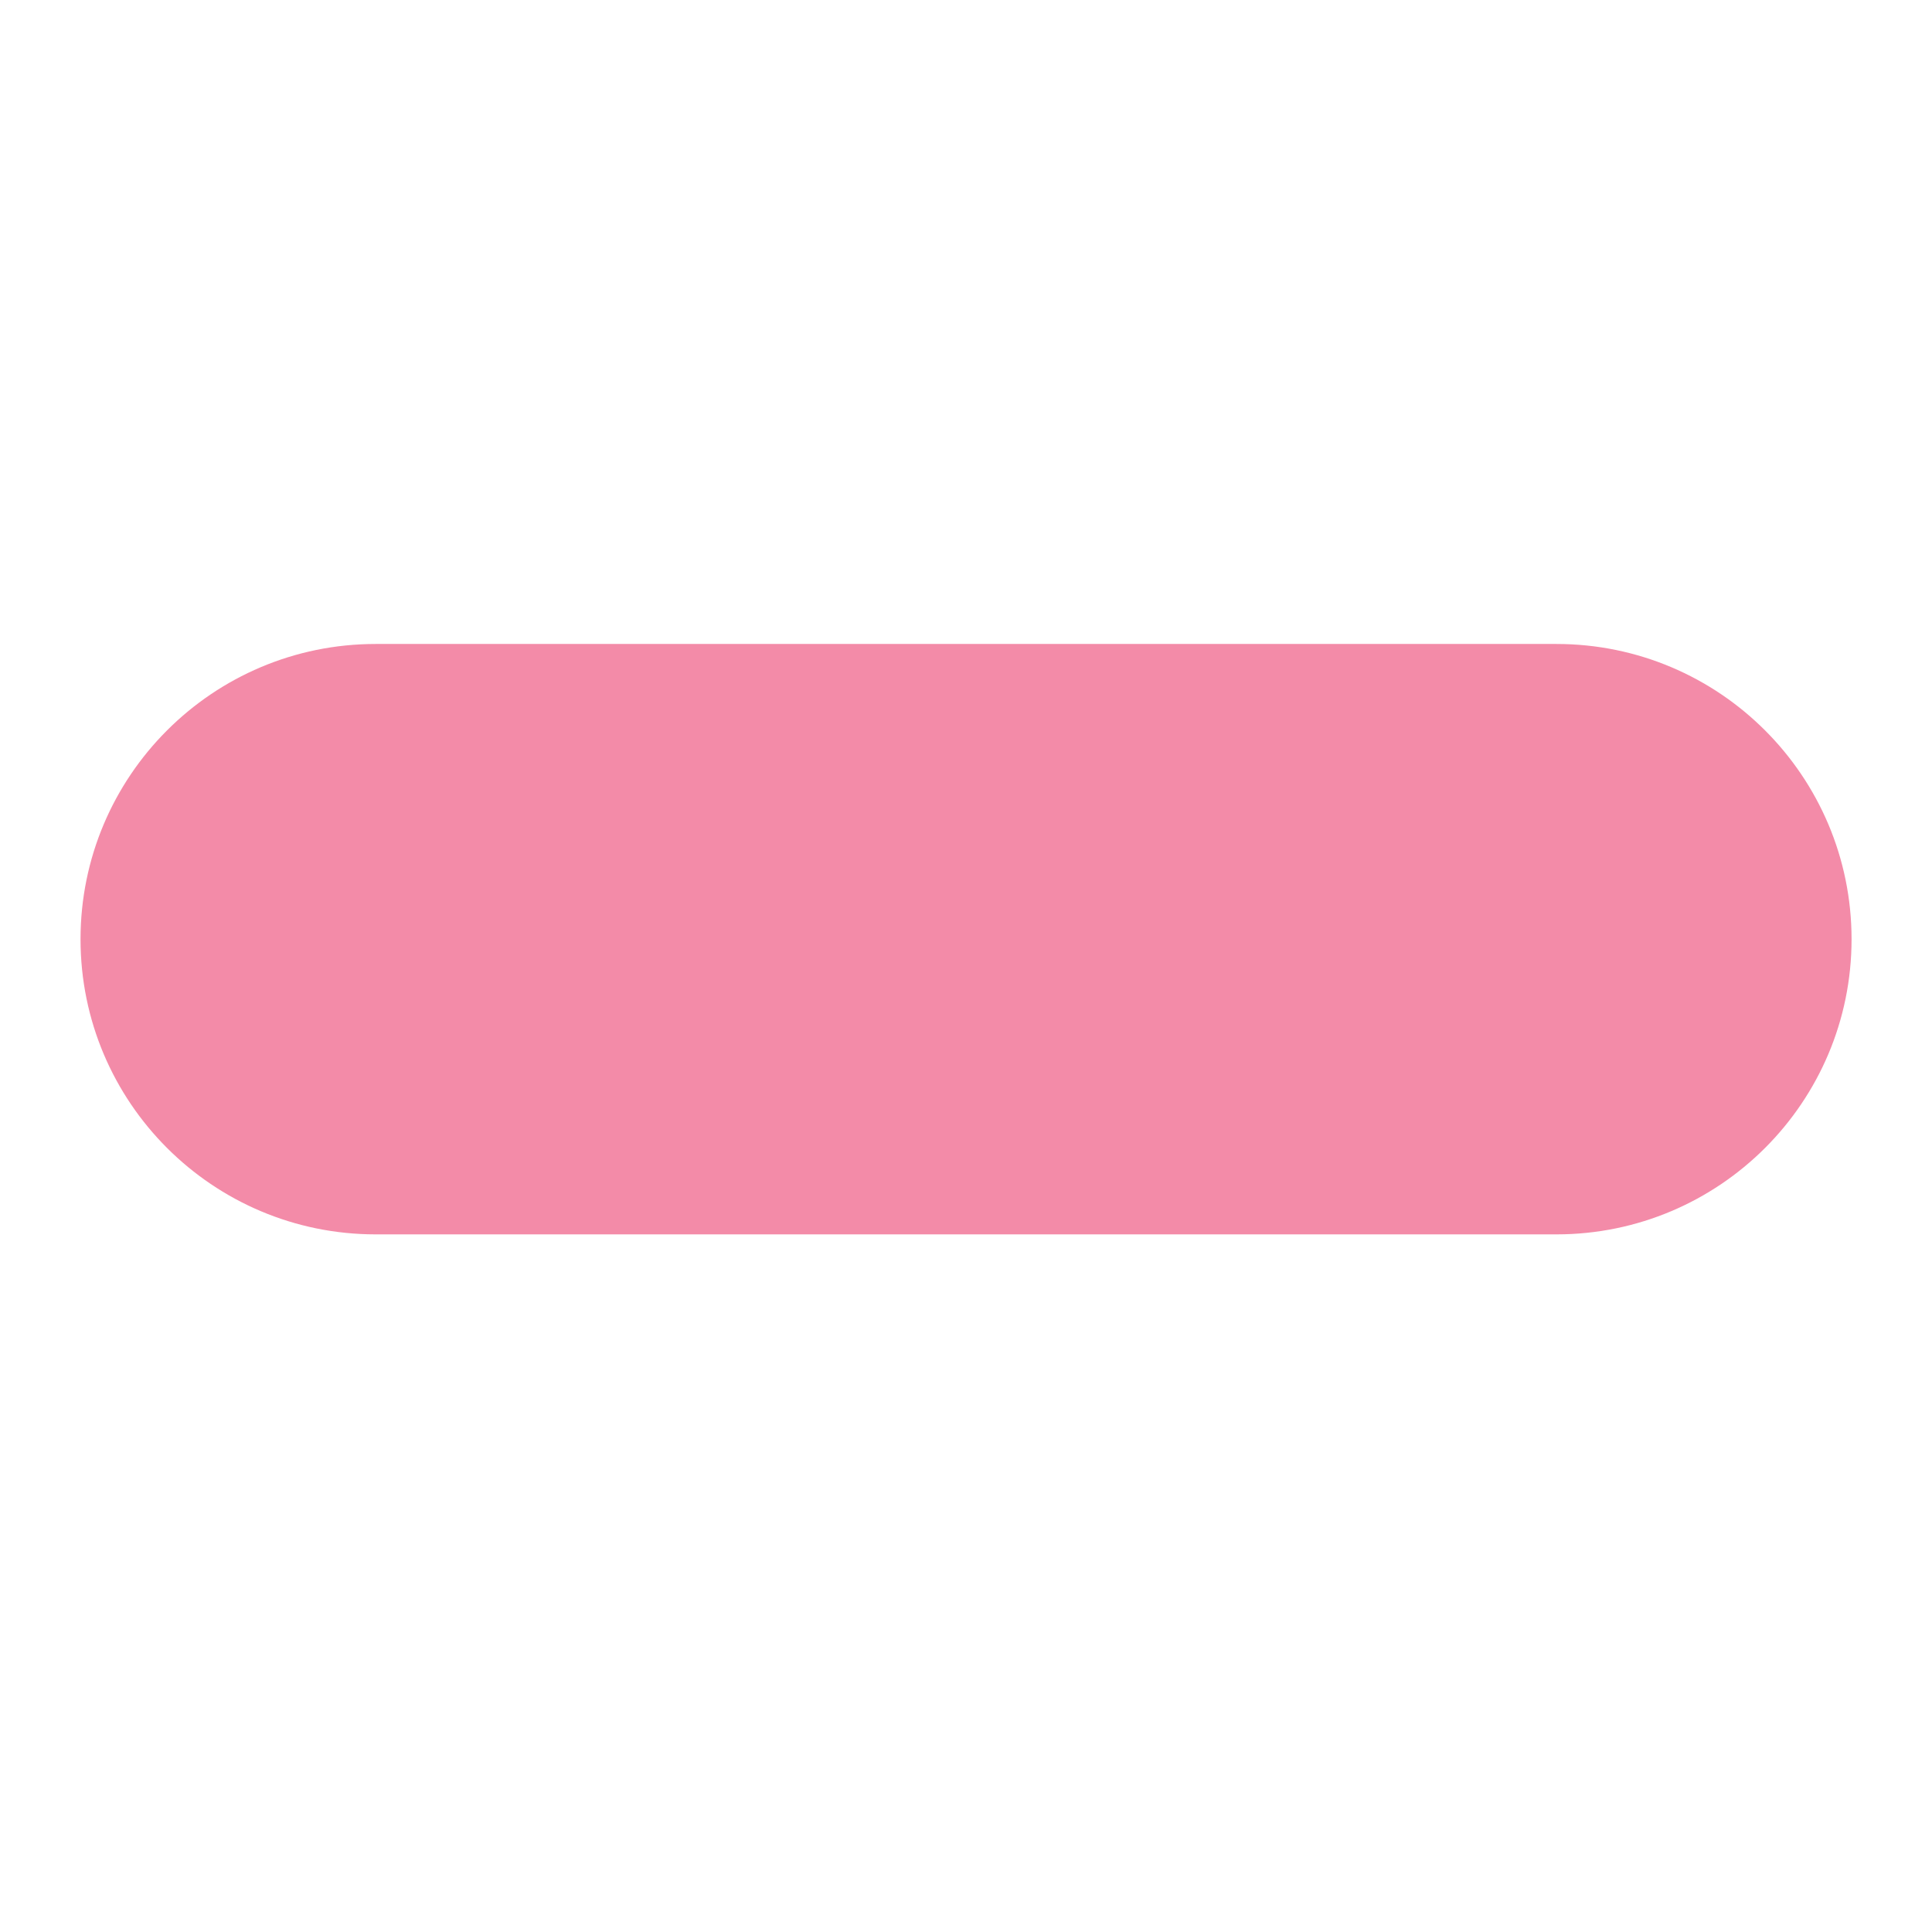 <svg width="22" height="22" viewBox="0 0 22 22" fill="none" xmlns="http://www.w3.org/2000/svg">
<path fill-rule="evenodd" clip-rule="evenodd" d="M4.278 7.333C2.422 7.333 0.917 8.838 0.917 10.695C0.917 12.551 2.422 14.056 4.278 14.056H17.723C19.579 14.056 21.084 12.551 21.084 10.695C21.084 8.838 19.579 7.333 17.723 7.333H4.278Z" fill="url(#paint0_linear_451_2768)"/>
<defs>
<linearGradient id="paint0_linear_451_2768" x1="-5.81" y1="10.197" x2="27.335" y2="10.197" gradientUnits="userSpaceOnUse">
<stop stop-color="#f38ba8"/>
<stop offset="1" stop-color="#f38ba8"/>
</linearGradient>
</defs>
</svg>
